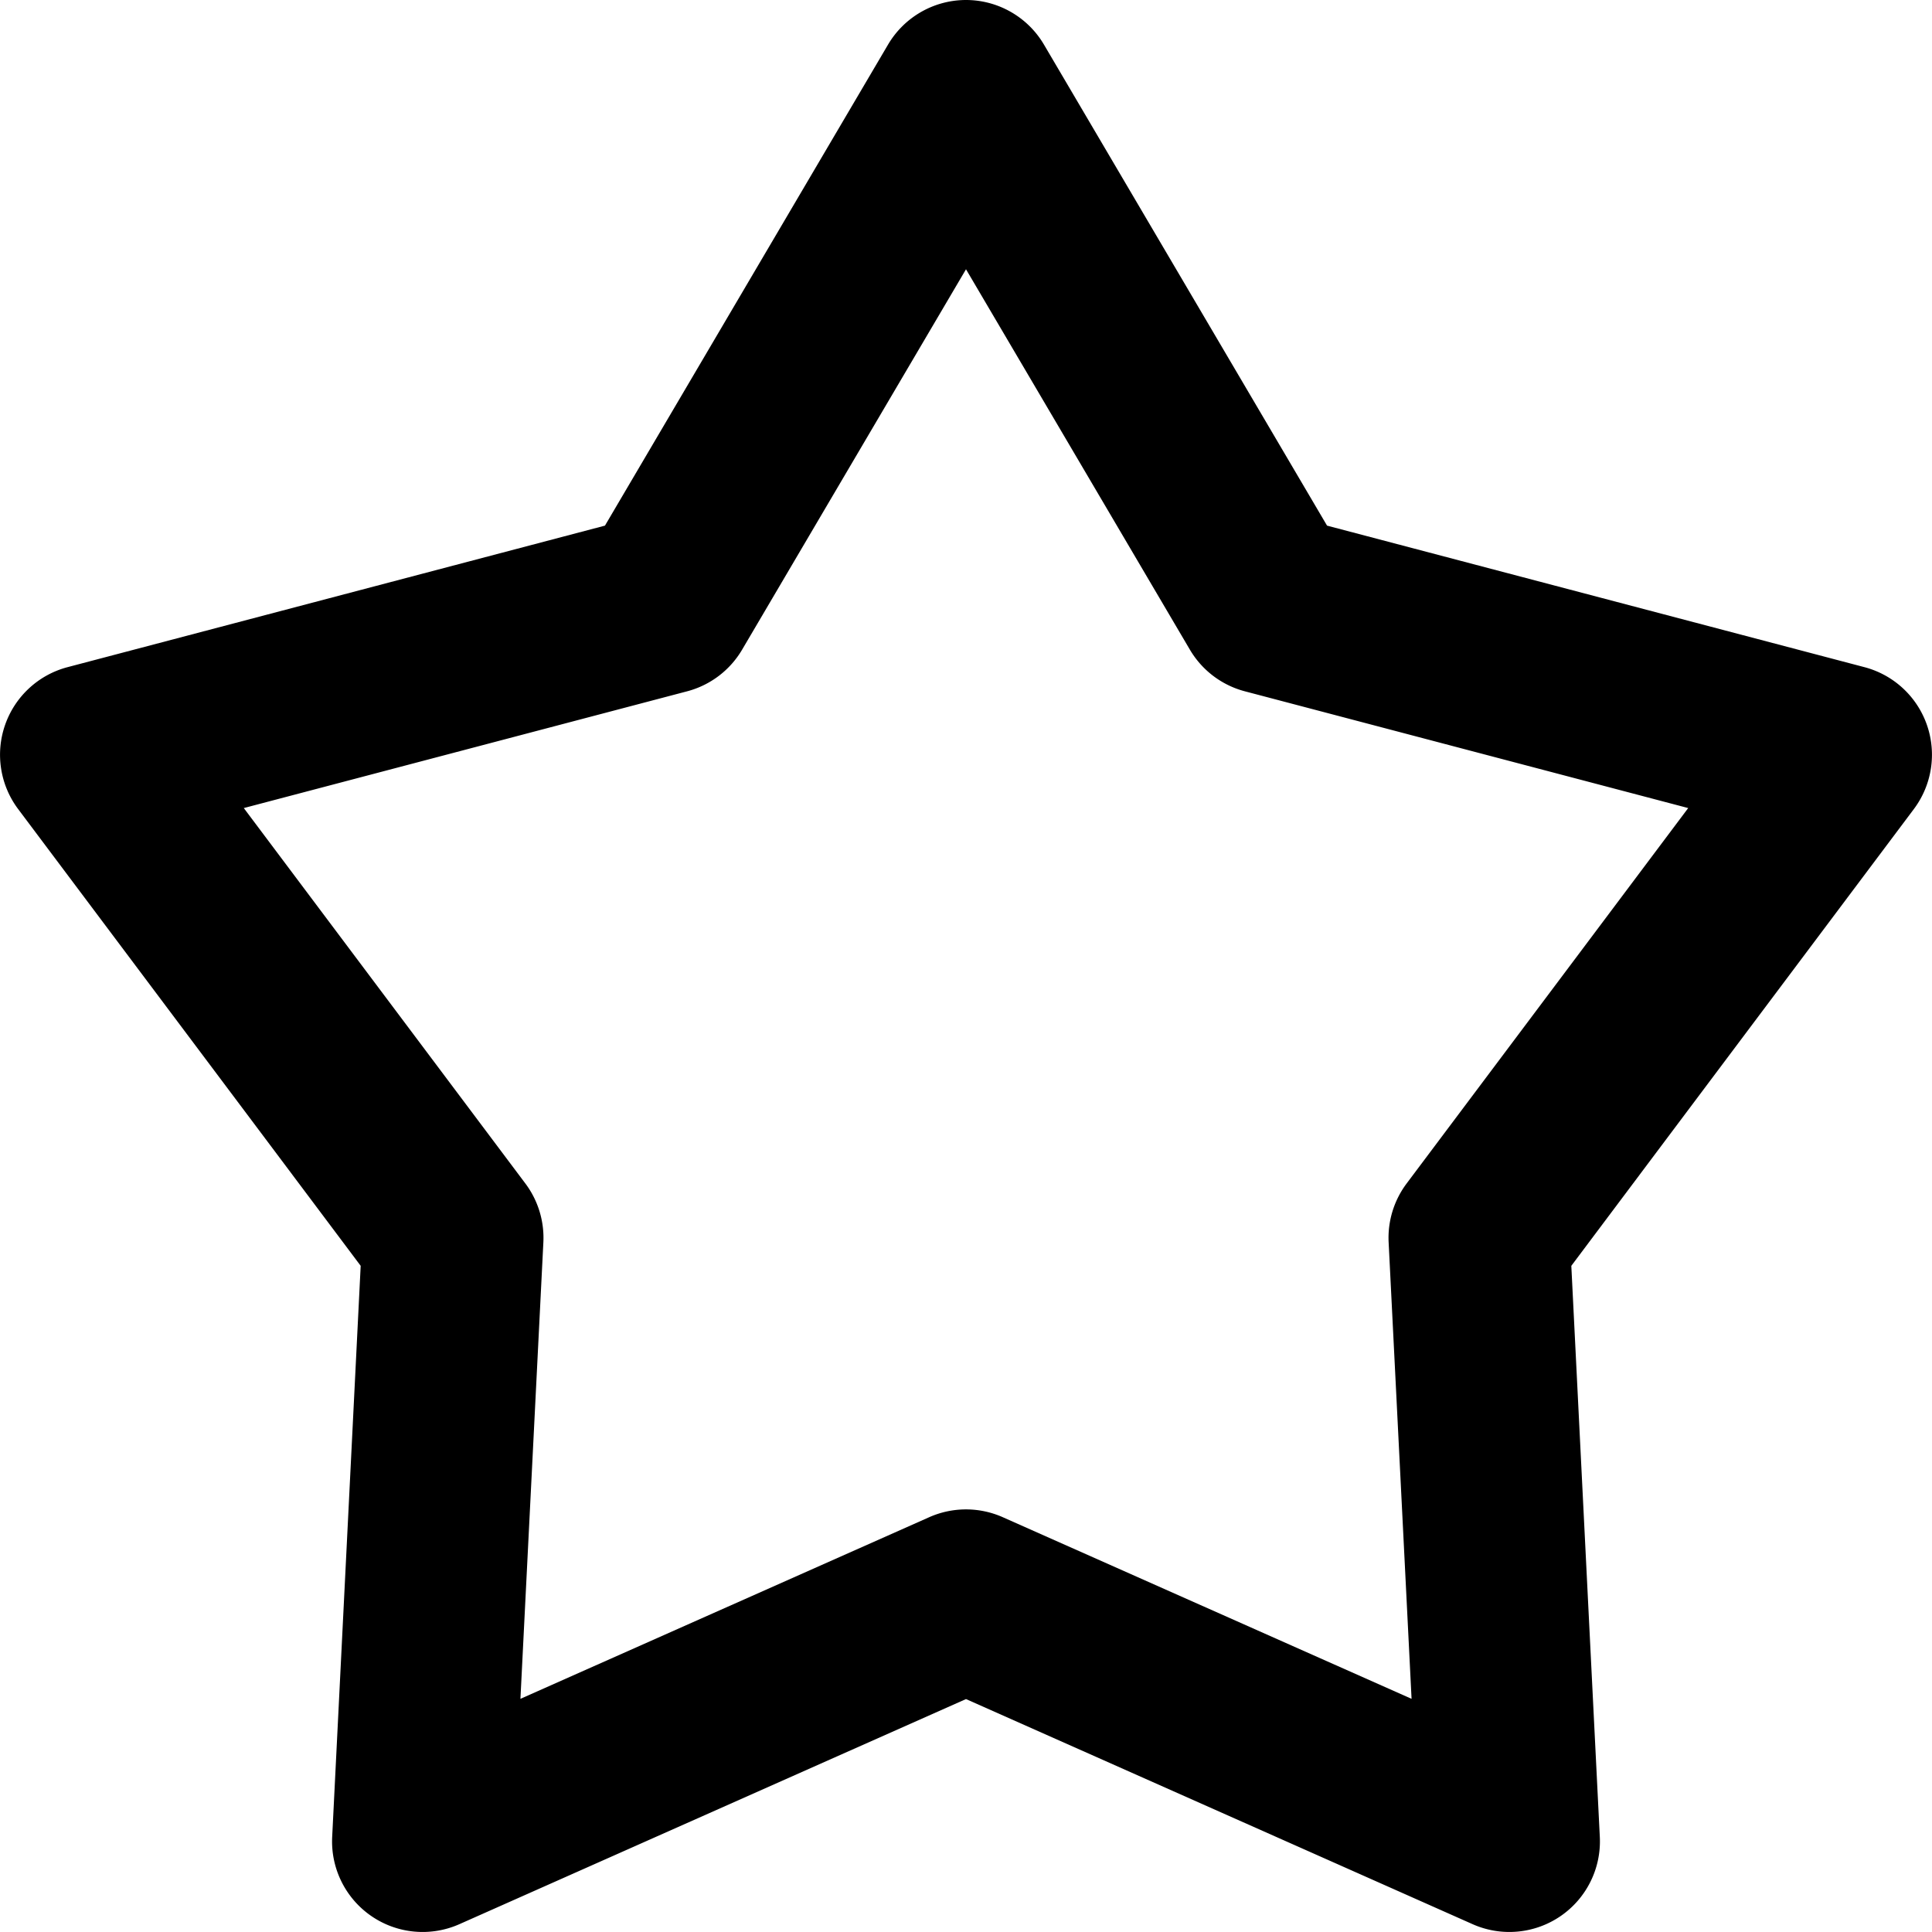 <svg xmlns="http://www.w3.org/2000/svg" fill="currentColor" class="vi" viewBox="0 0 16 16"><path d="M8 0a.75.75 0 0 1 .646.37l2.344 3.983 4.45 1.172a.75.75 0 0 1 .41 1.175l-2.837 3.783.236 4.73a.75.75 0 0 1-1.054.722L8 14.071l-4.195 1.864a.75.75 0 0 1-1.054-.723l.236-4.729L.15 6.7a.75.75 0 0 1 .41-1.175l4.45-1.172L7.354.37A.75.75 0 0 1 8 0Zm0 2.23L6.146 5.38a.75.75 0 0 1-.455.345l-3.672.967L4.35 9.8a.75.75 0 0 1 .15.487l-.19 3.782 3.385-1.504a.75.75 0 0 1 .61 0l3.385 1.504-.19-3.782a.75.75 0 0 1 .15-.487l2.331-3.108-3.672-.967a.75.75 0 0 1-.455-.345L8 2.23Z"/></svg>